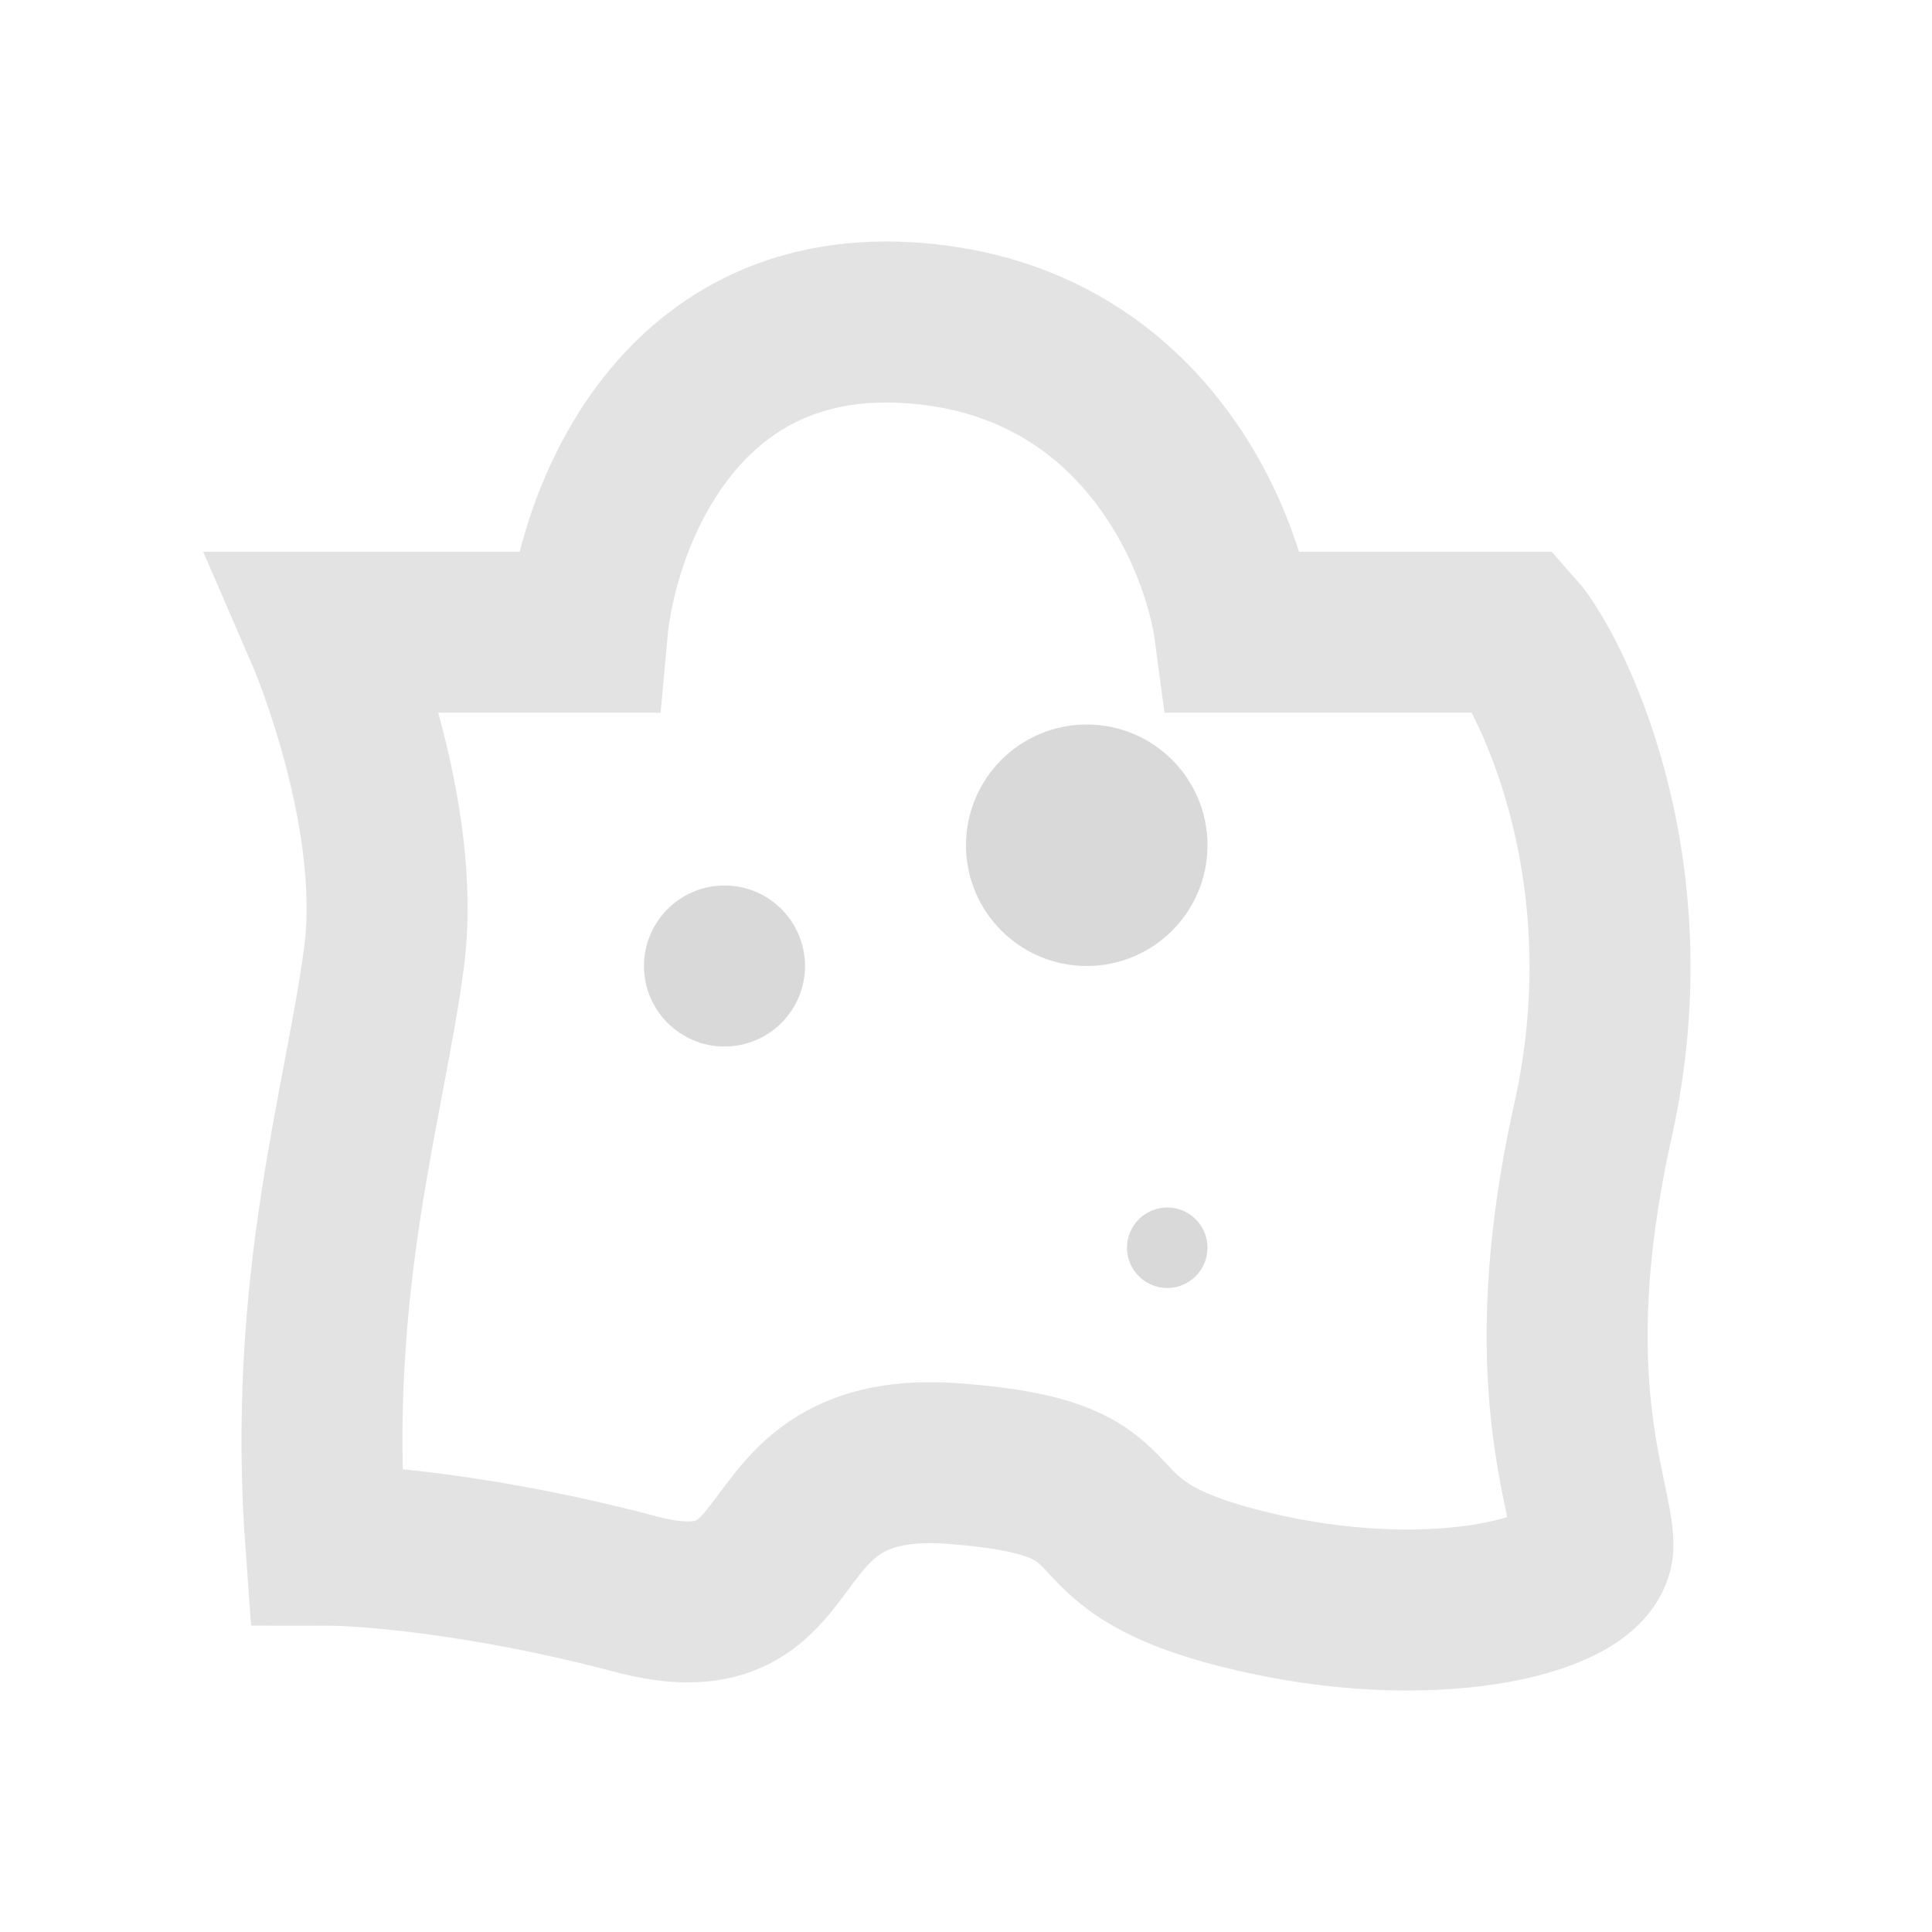<svg width="24" height="24" viewBox="0 0 24 24" fill="none" xmlns="http://www.w3.org/2000/svg">
<path d="M7.292 7.854H4.048C4.048 7.854 5.011 10.075 4.77 11.897C4.529 13.72 3.808 15.947 4.048 19.194C4.569 19.194 6.067 19.316 7.893 19.802C10.176 20.409 9.215 17.979 11.858 18.182C14.501 18.384 12.939 19.194 15.703 19.802C17.914 20.288 19.788 19.802 19.788 19.194C19.788 18.587 19.066 17.162 19.788 13.922C20.51 10.682 19.187 8.259 18.827 7.854H15.342C15.182 6.639 14.141 4.169 11.257 4.007C8.374 3.845 7.413 6.505 7.292 7.854Z" stroke="#E3E3E3" stroke-width="2"/>
<circle cx="9" cy="12" r="1" fill="#D9D9D9"/>
<circle cx="13.5" cy="10.5" r="1.5" fill="#D9D9D9"/>
<circle cx="14.5" cy="15.5" r="0.5" fill="#D9D9D9"/>
</svg>
